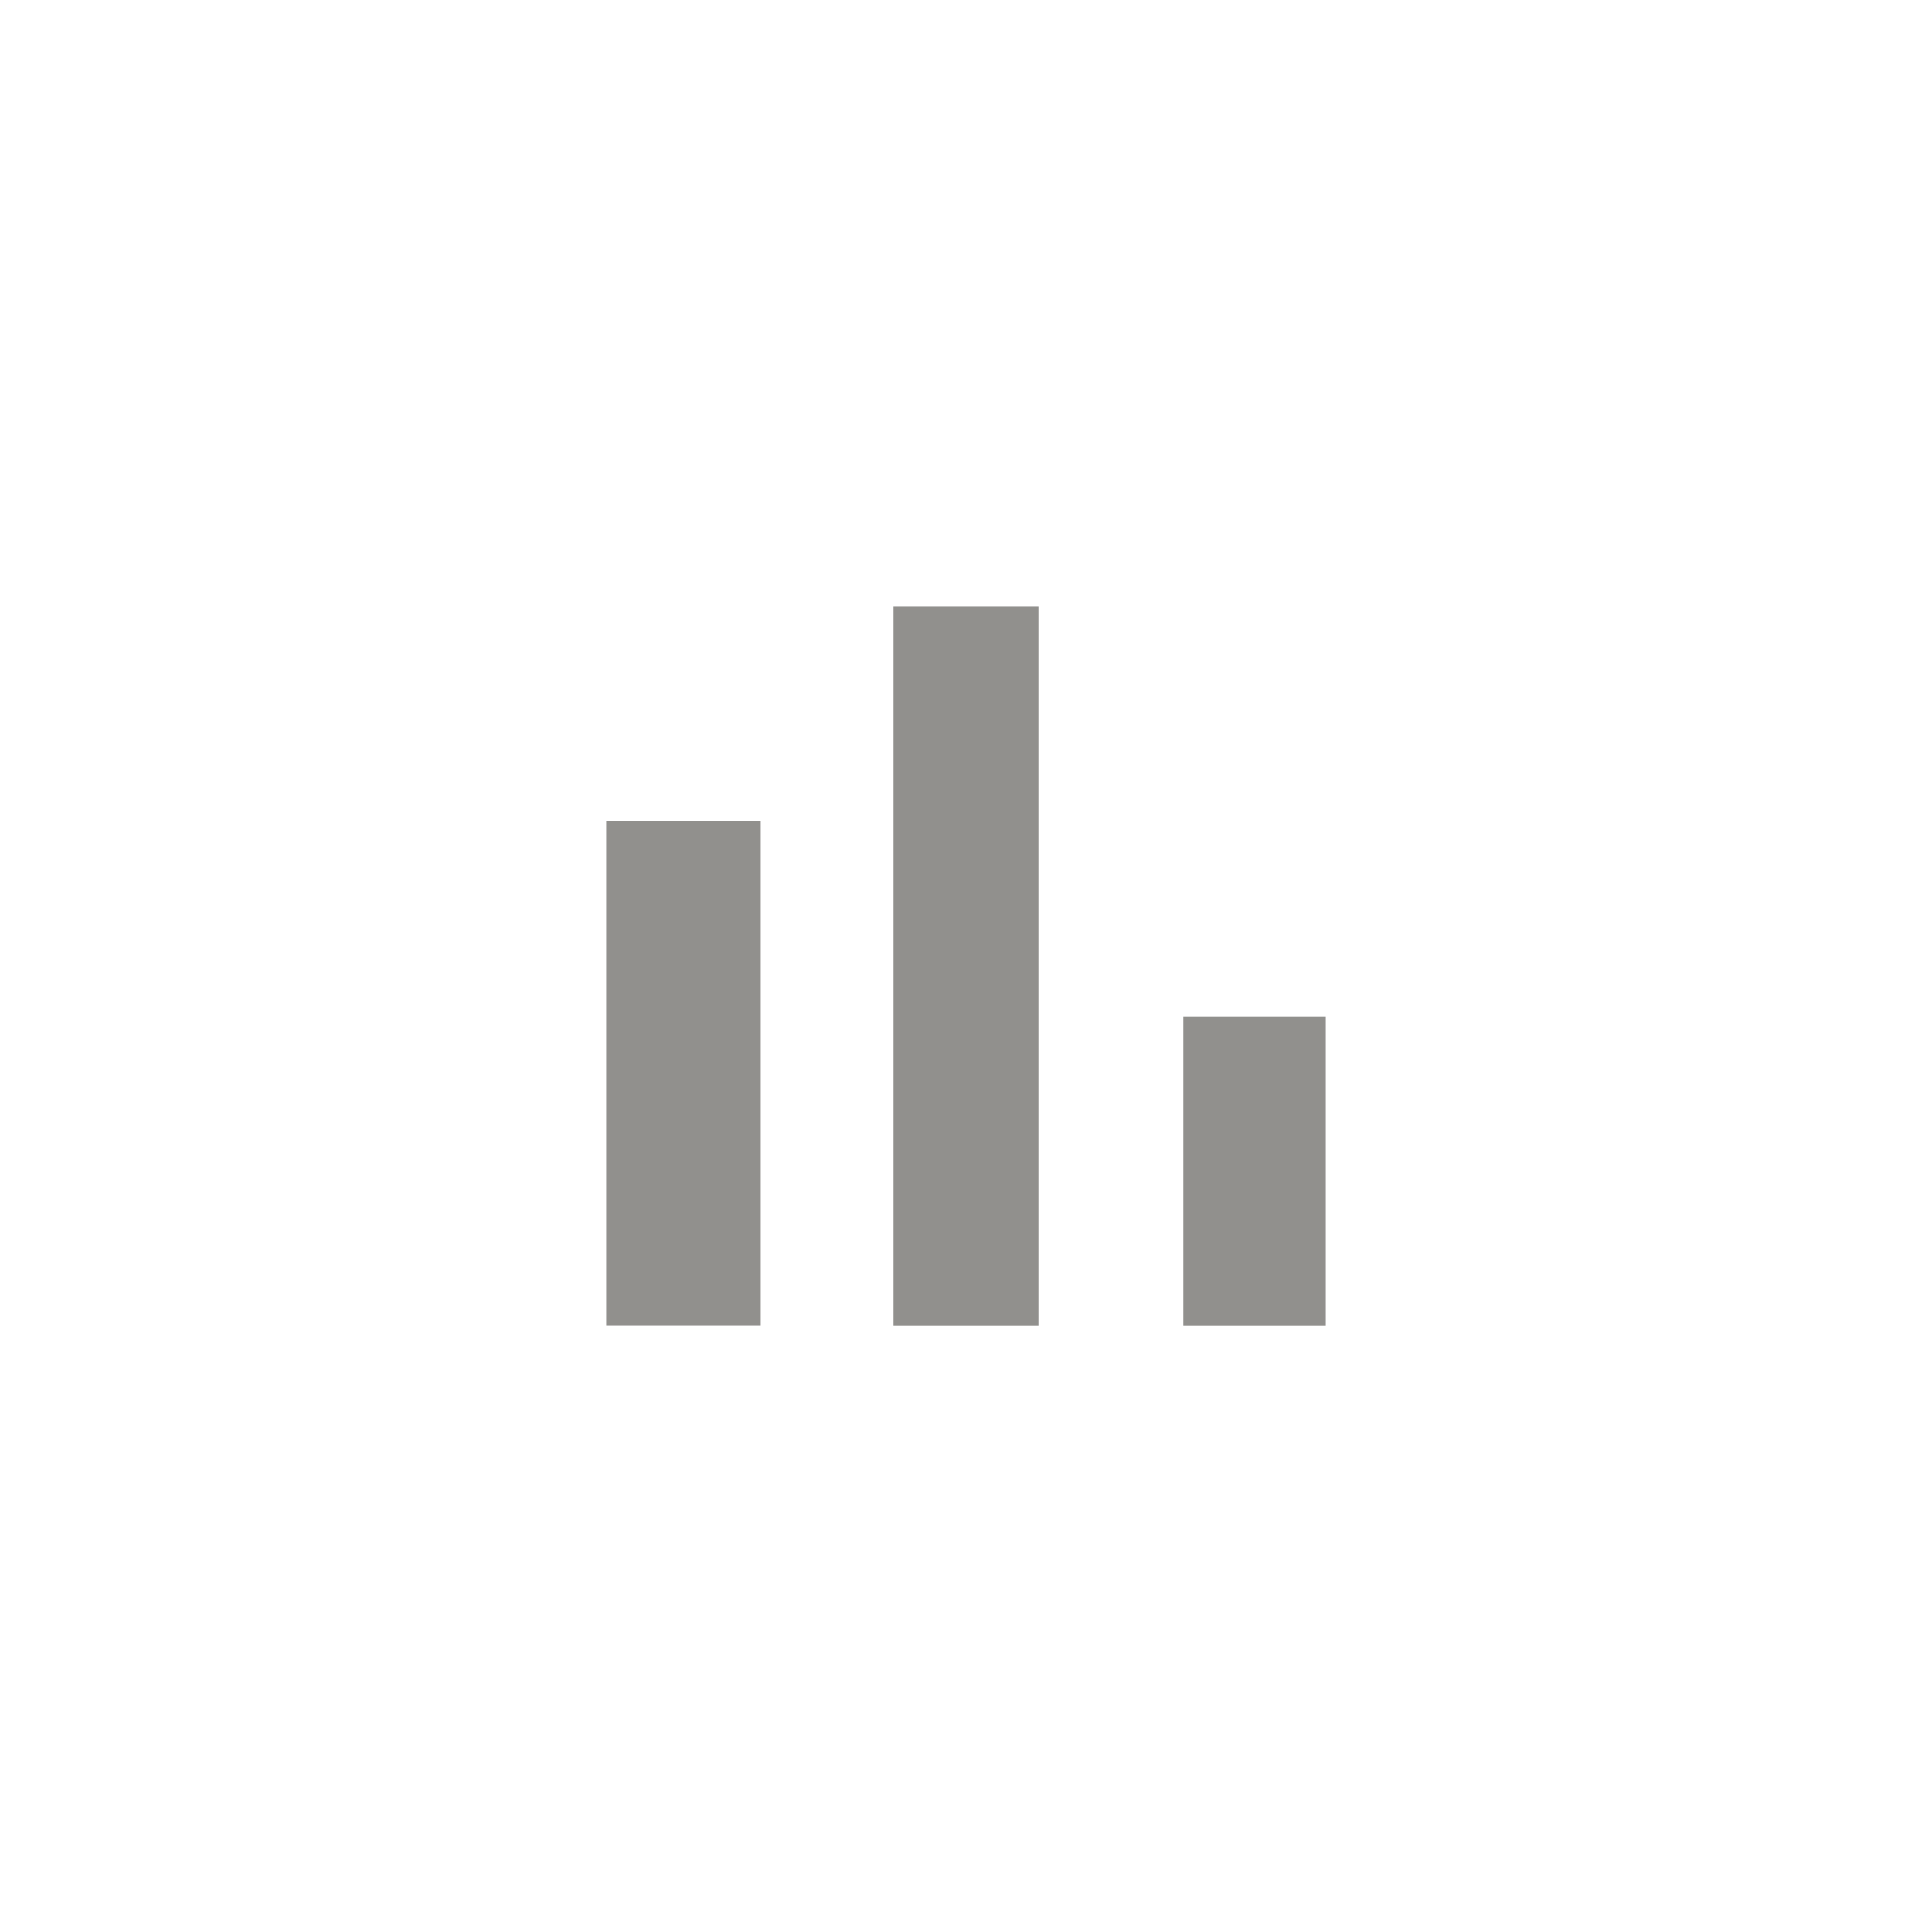 <!-- Generated by IcoMoon.io -->
<svg version="1.1" xmlns="http://www.w3.org/2000/svg" width="40" height="40" viewBox="0 0 40 40">
<title>mt-bar_chart</title>
<path fill="#91908d" d="M24.5 21.051h2.949v6.4h-2.949v-6.4zM18.5 12.551h3v14.9h-3v-14.9zM12.551 17h3.2v10.449h-3.2v-10.449z"></path>
</svg>
